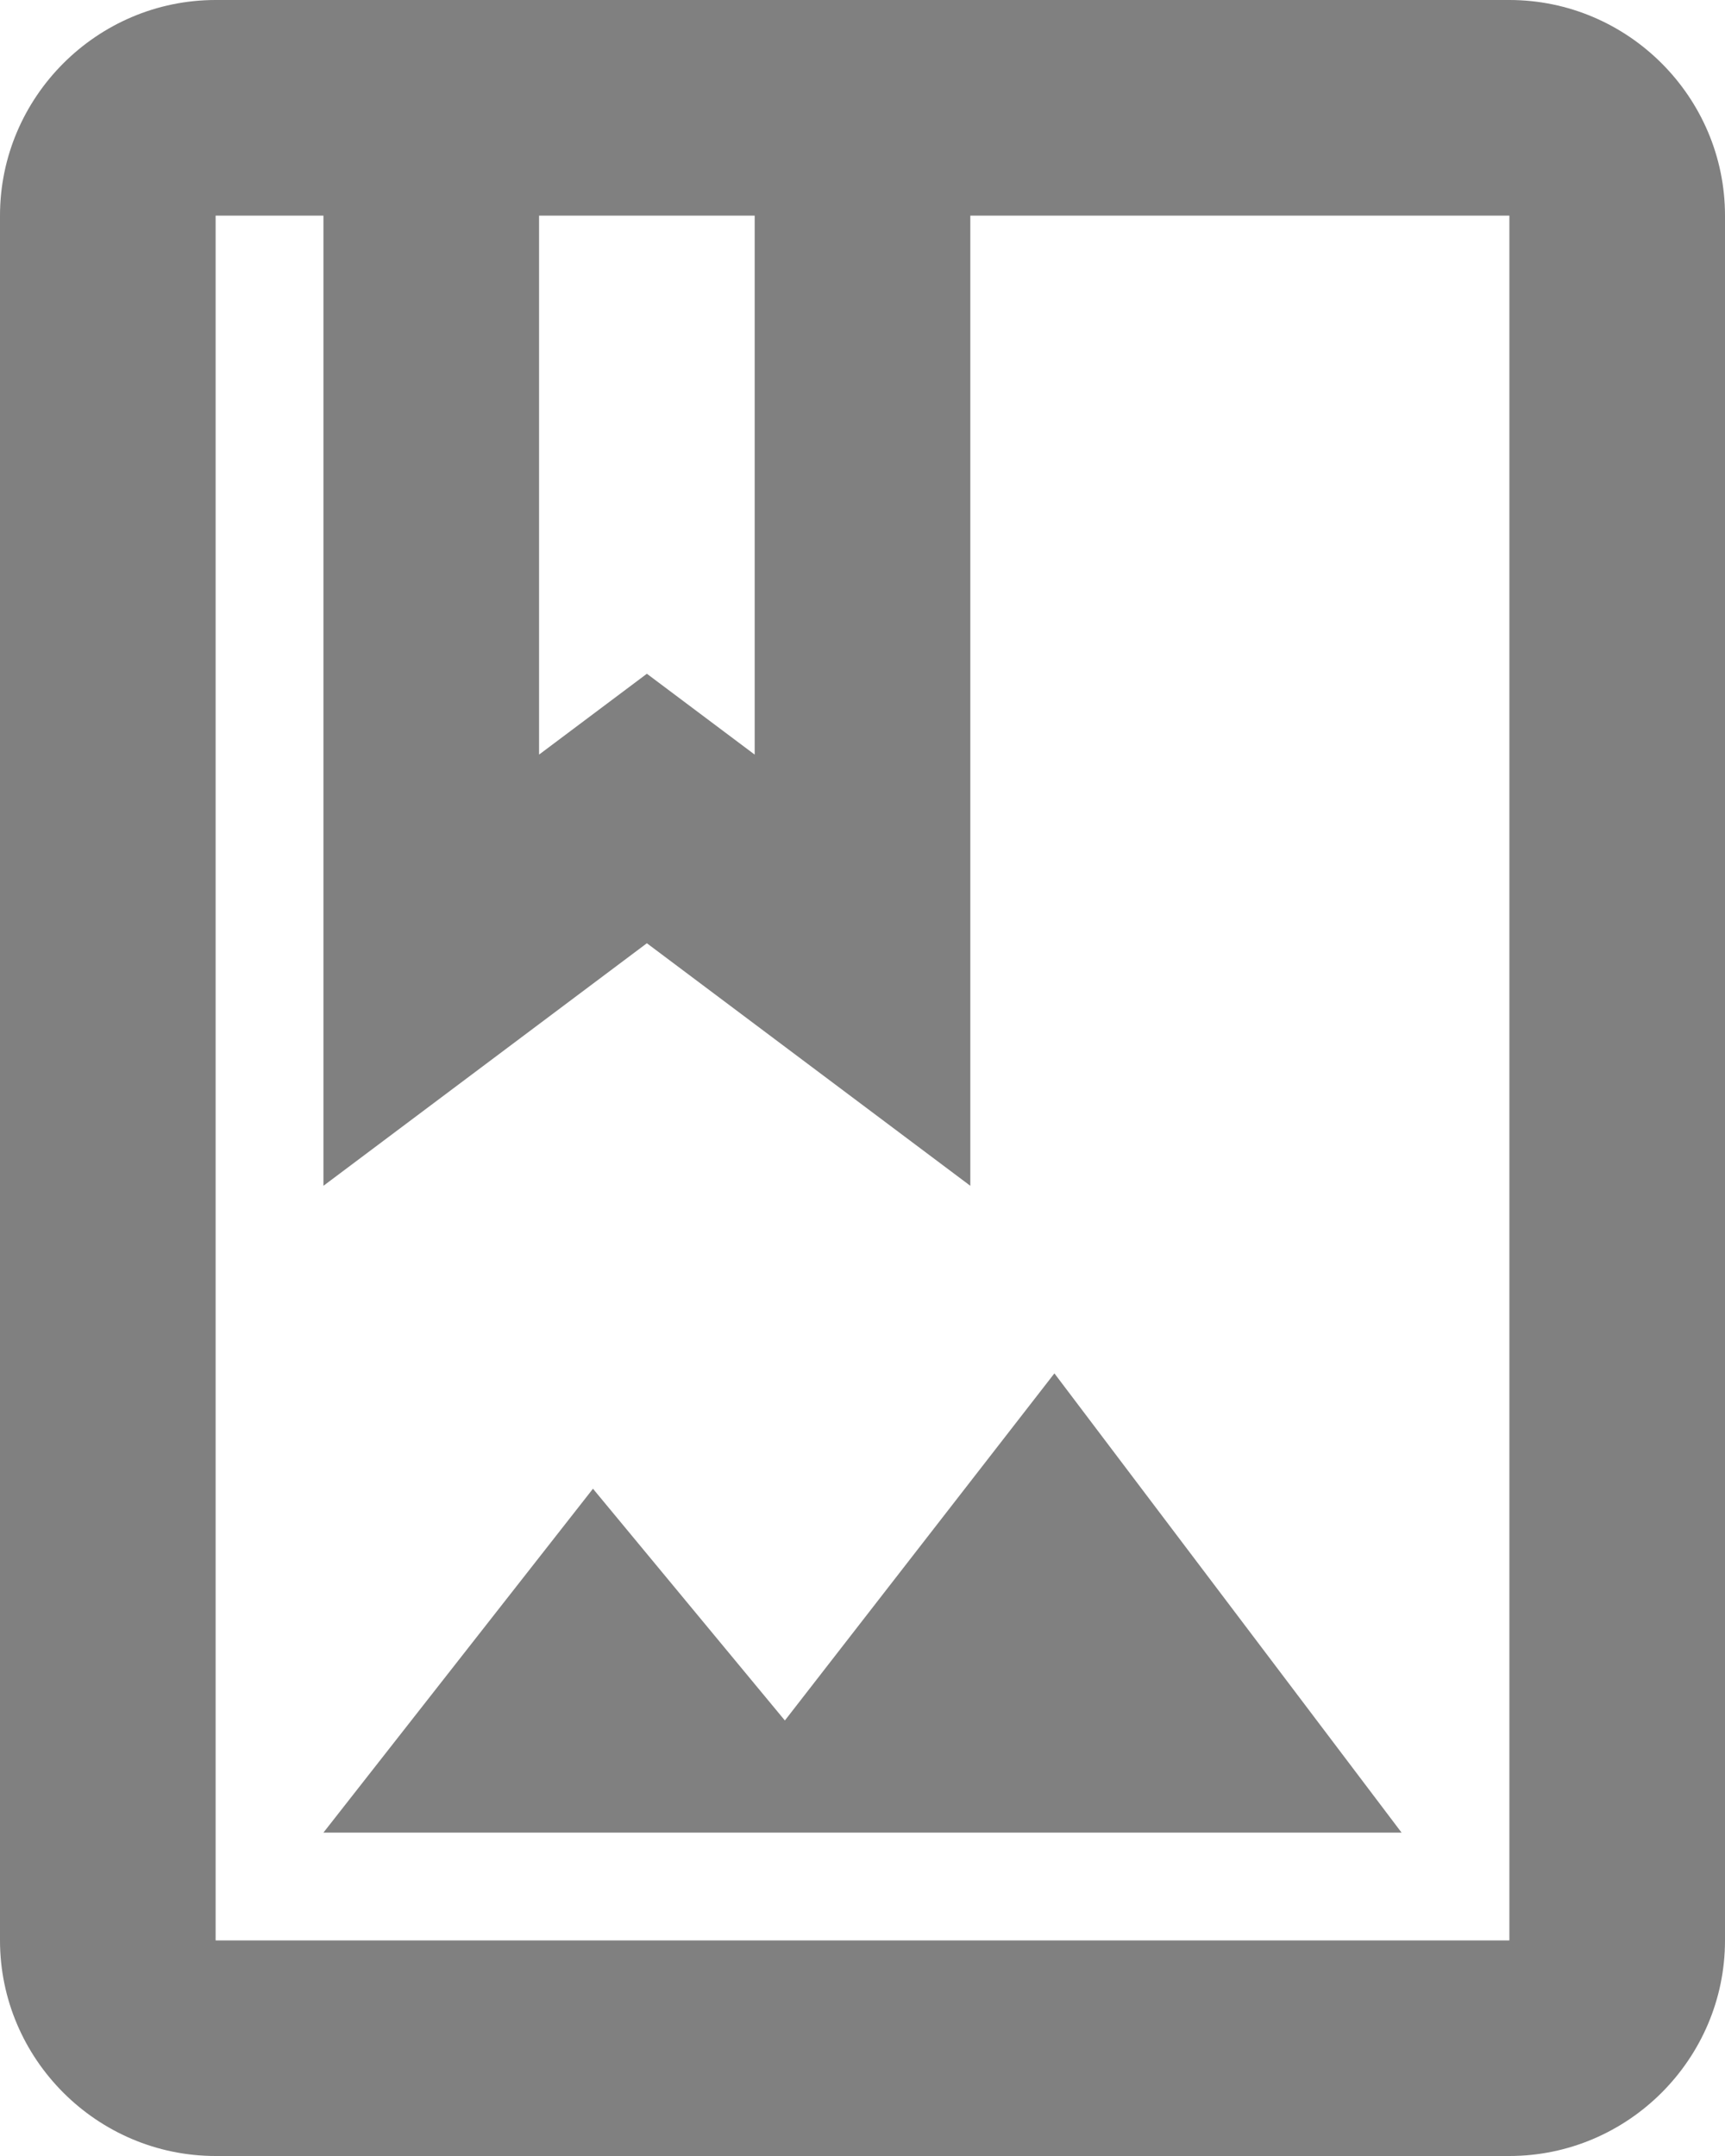 <svg width="16" height="20" viewBox="0 0 16 20" fill="none" xmlns="http://www.w3.org/2000/svg">
<path fill-rule="evenodd" clip-rule="evenodd" d="M2 0H14C15.1 0 16 0.9 16 2V18C16 19.1 15.1 20 14 20H2C0.9 20 0 19.1 0 18V2C0 0.9 0.9 0 2 0ZM7 7V2H5V7L6 6.25L7 7ZM14 18H2V2H3V11L6 8.75L9 11V2H14V18ZM5.5 13.81L7.28 15.96L9.78 12.74L13 17H3L5.5 13.81Z" fill="#808080"/>
</svg>
